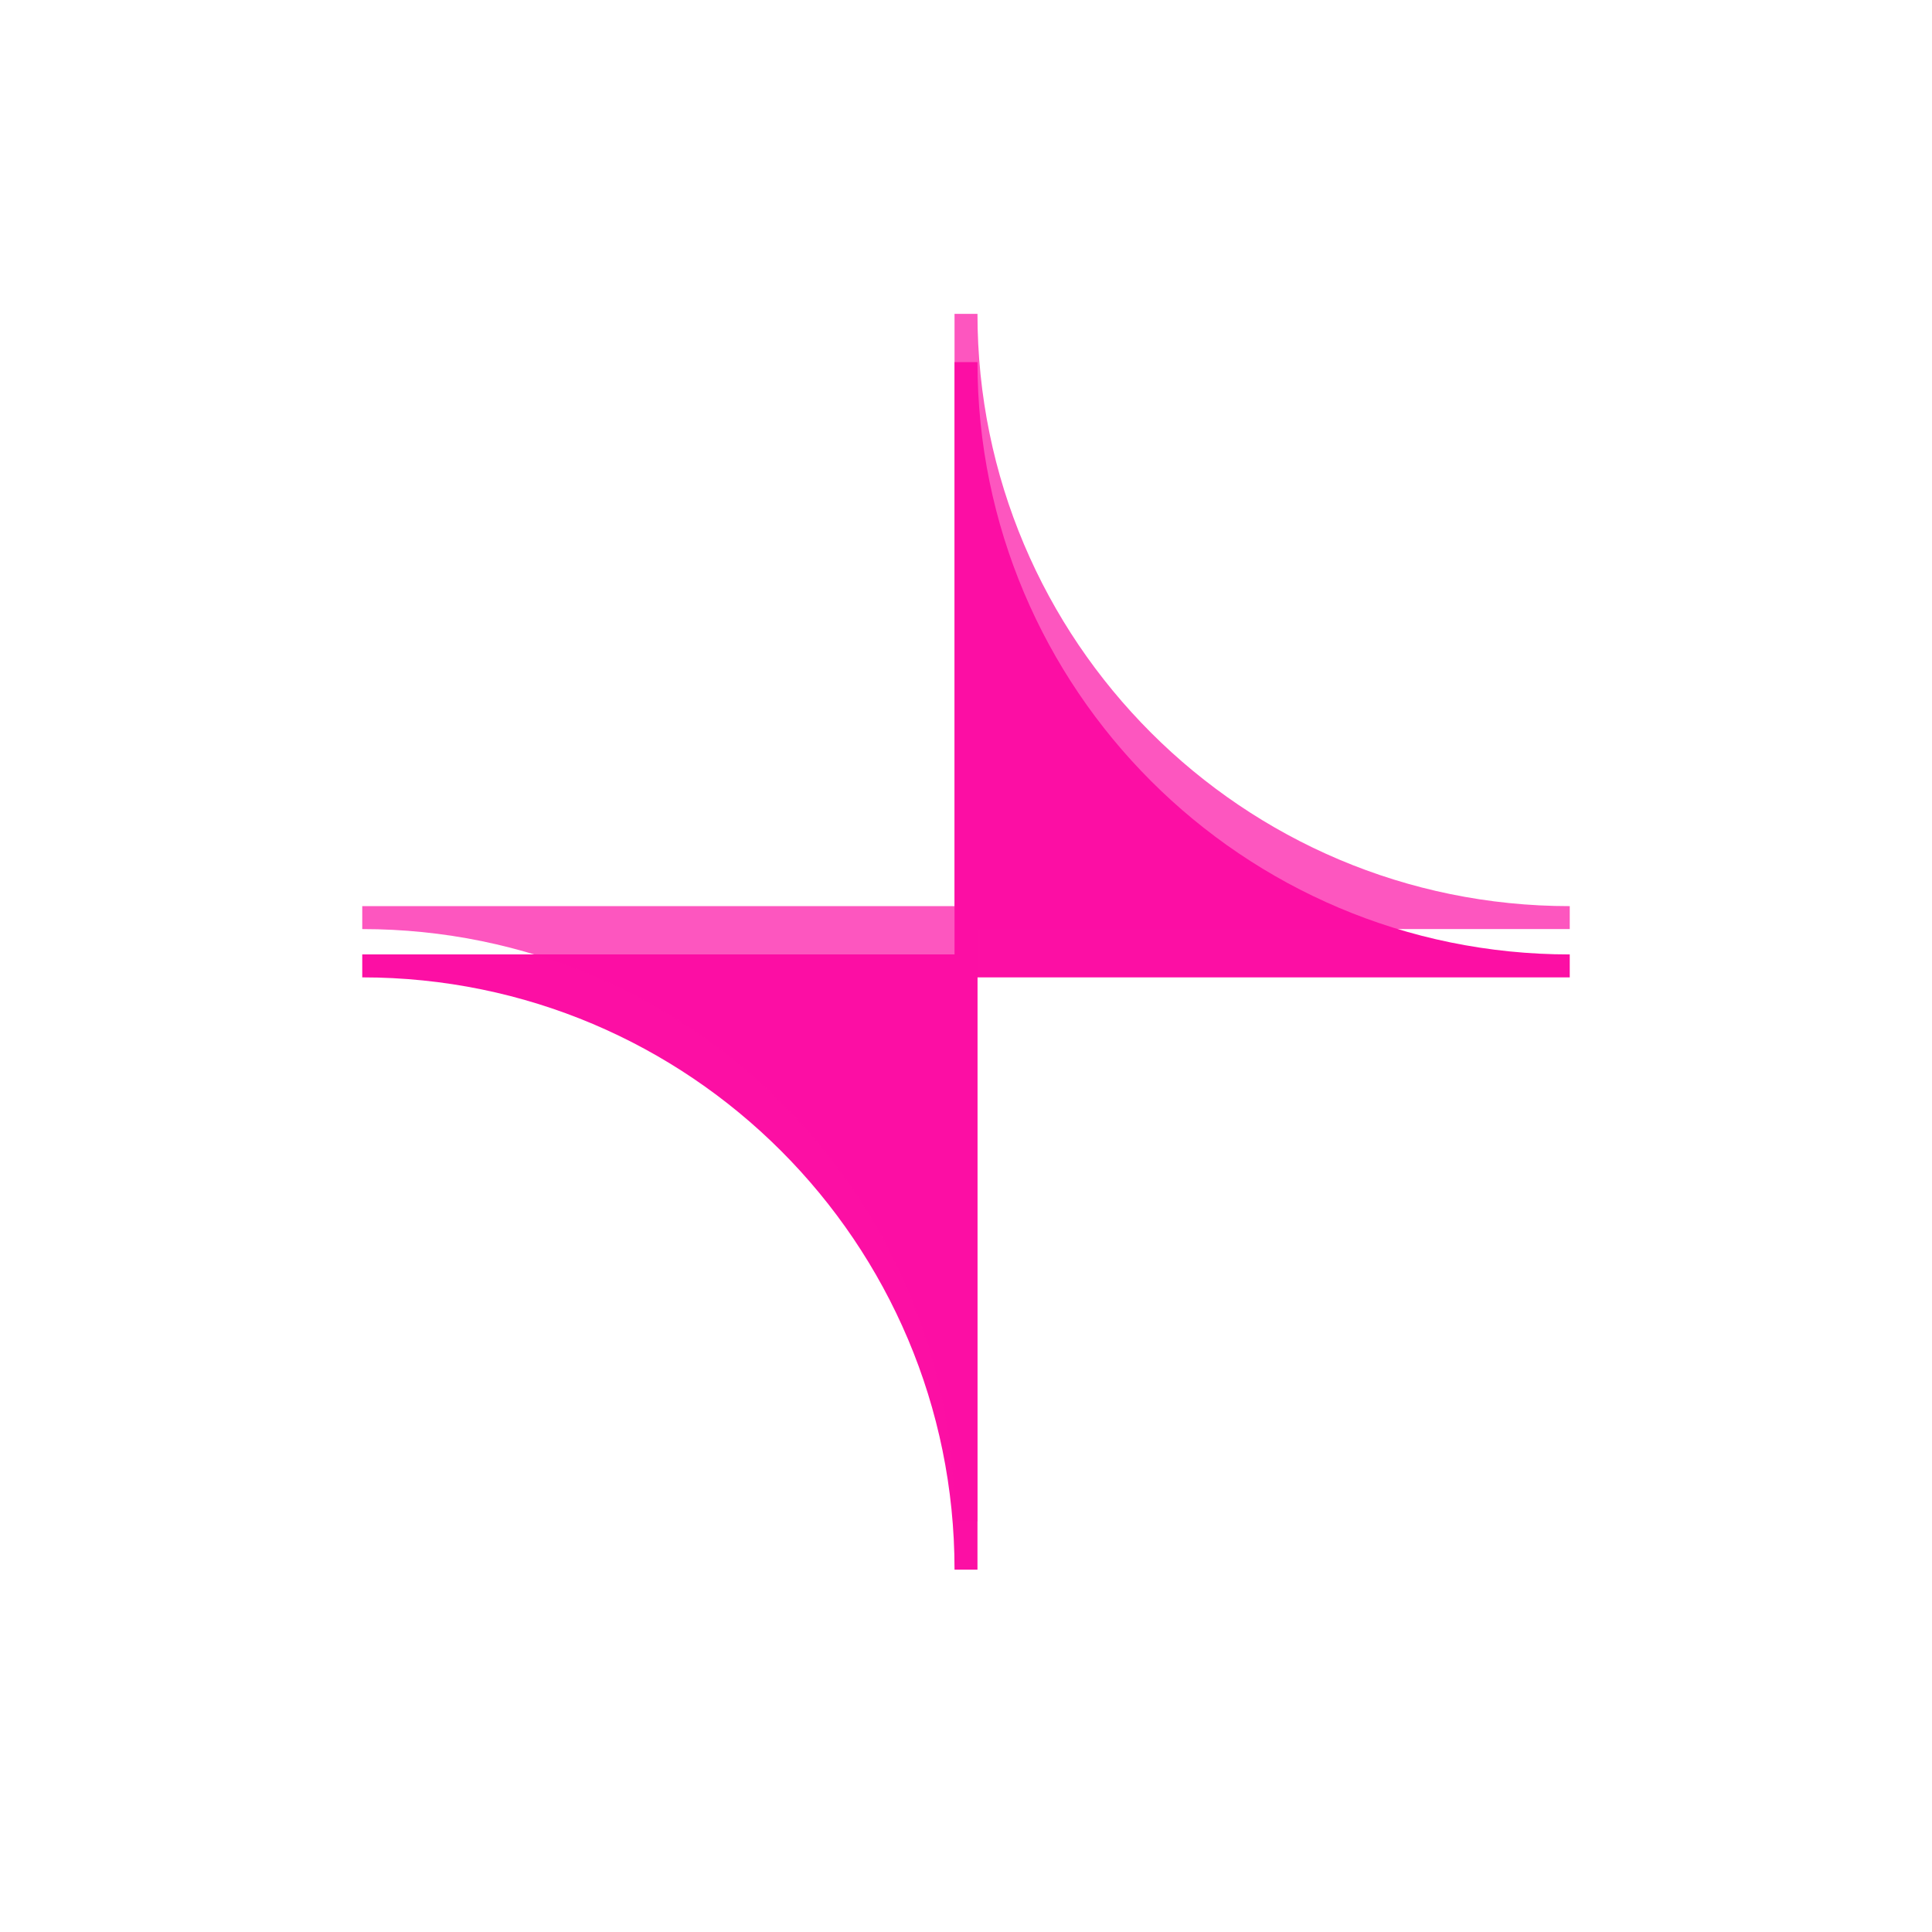 <svg xmlns="http://www.w3.org/2000/svg" width="80" height="80" fill="none" viewBox="0 0 80 80">
  <g filter="url(#a)">
    <path fill="#FC0FA4" d="M65 39.521c-13.55 0-24.525-10.987-24.525-24.525h-.95v24.525H15v.95c13.55 0 24.525 10.988 24.525 24.525h.95V40.471H65v-.95Z"/>
  </g>
  <path fill="#FC0FA4" fill-opacity=".7" d="M65 37.521c-13.55 0-24.525-10.987-24.525-24.525h-.95v24.525H15v.95c13.55 0 24.525 10.988 24.525 24.525h.95V38.471H65v-.95Z"/>
  <defs>
    <filter id="a" width="78" height="78" x="1" y=".996" color-interpolation-filters="sRGB" filterUnits="userSpaceOnUse">
      <feFlood flood-opacity="0" result="BackgroundImageFix"/>
      <feBlend in="SourceGraphic" in2="BackgroundImageFix" result="shape"/>
      <feGaussianBlur result="effect1_foregroundBlur_52_25336" stdDeviation="7"/>
    </filter>
  </defs>
</svg>
